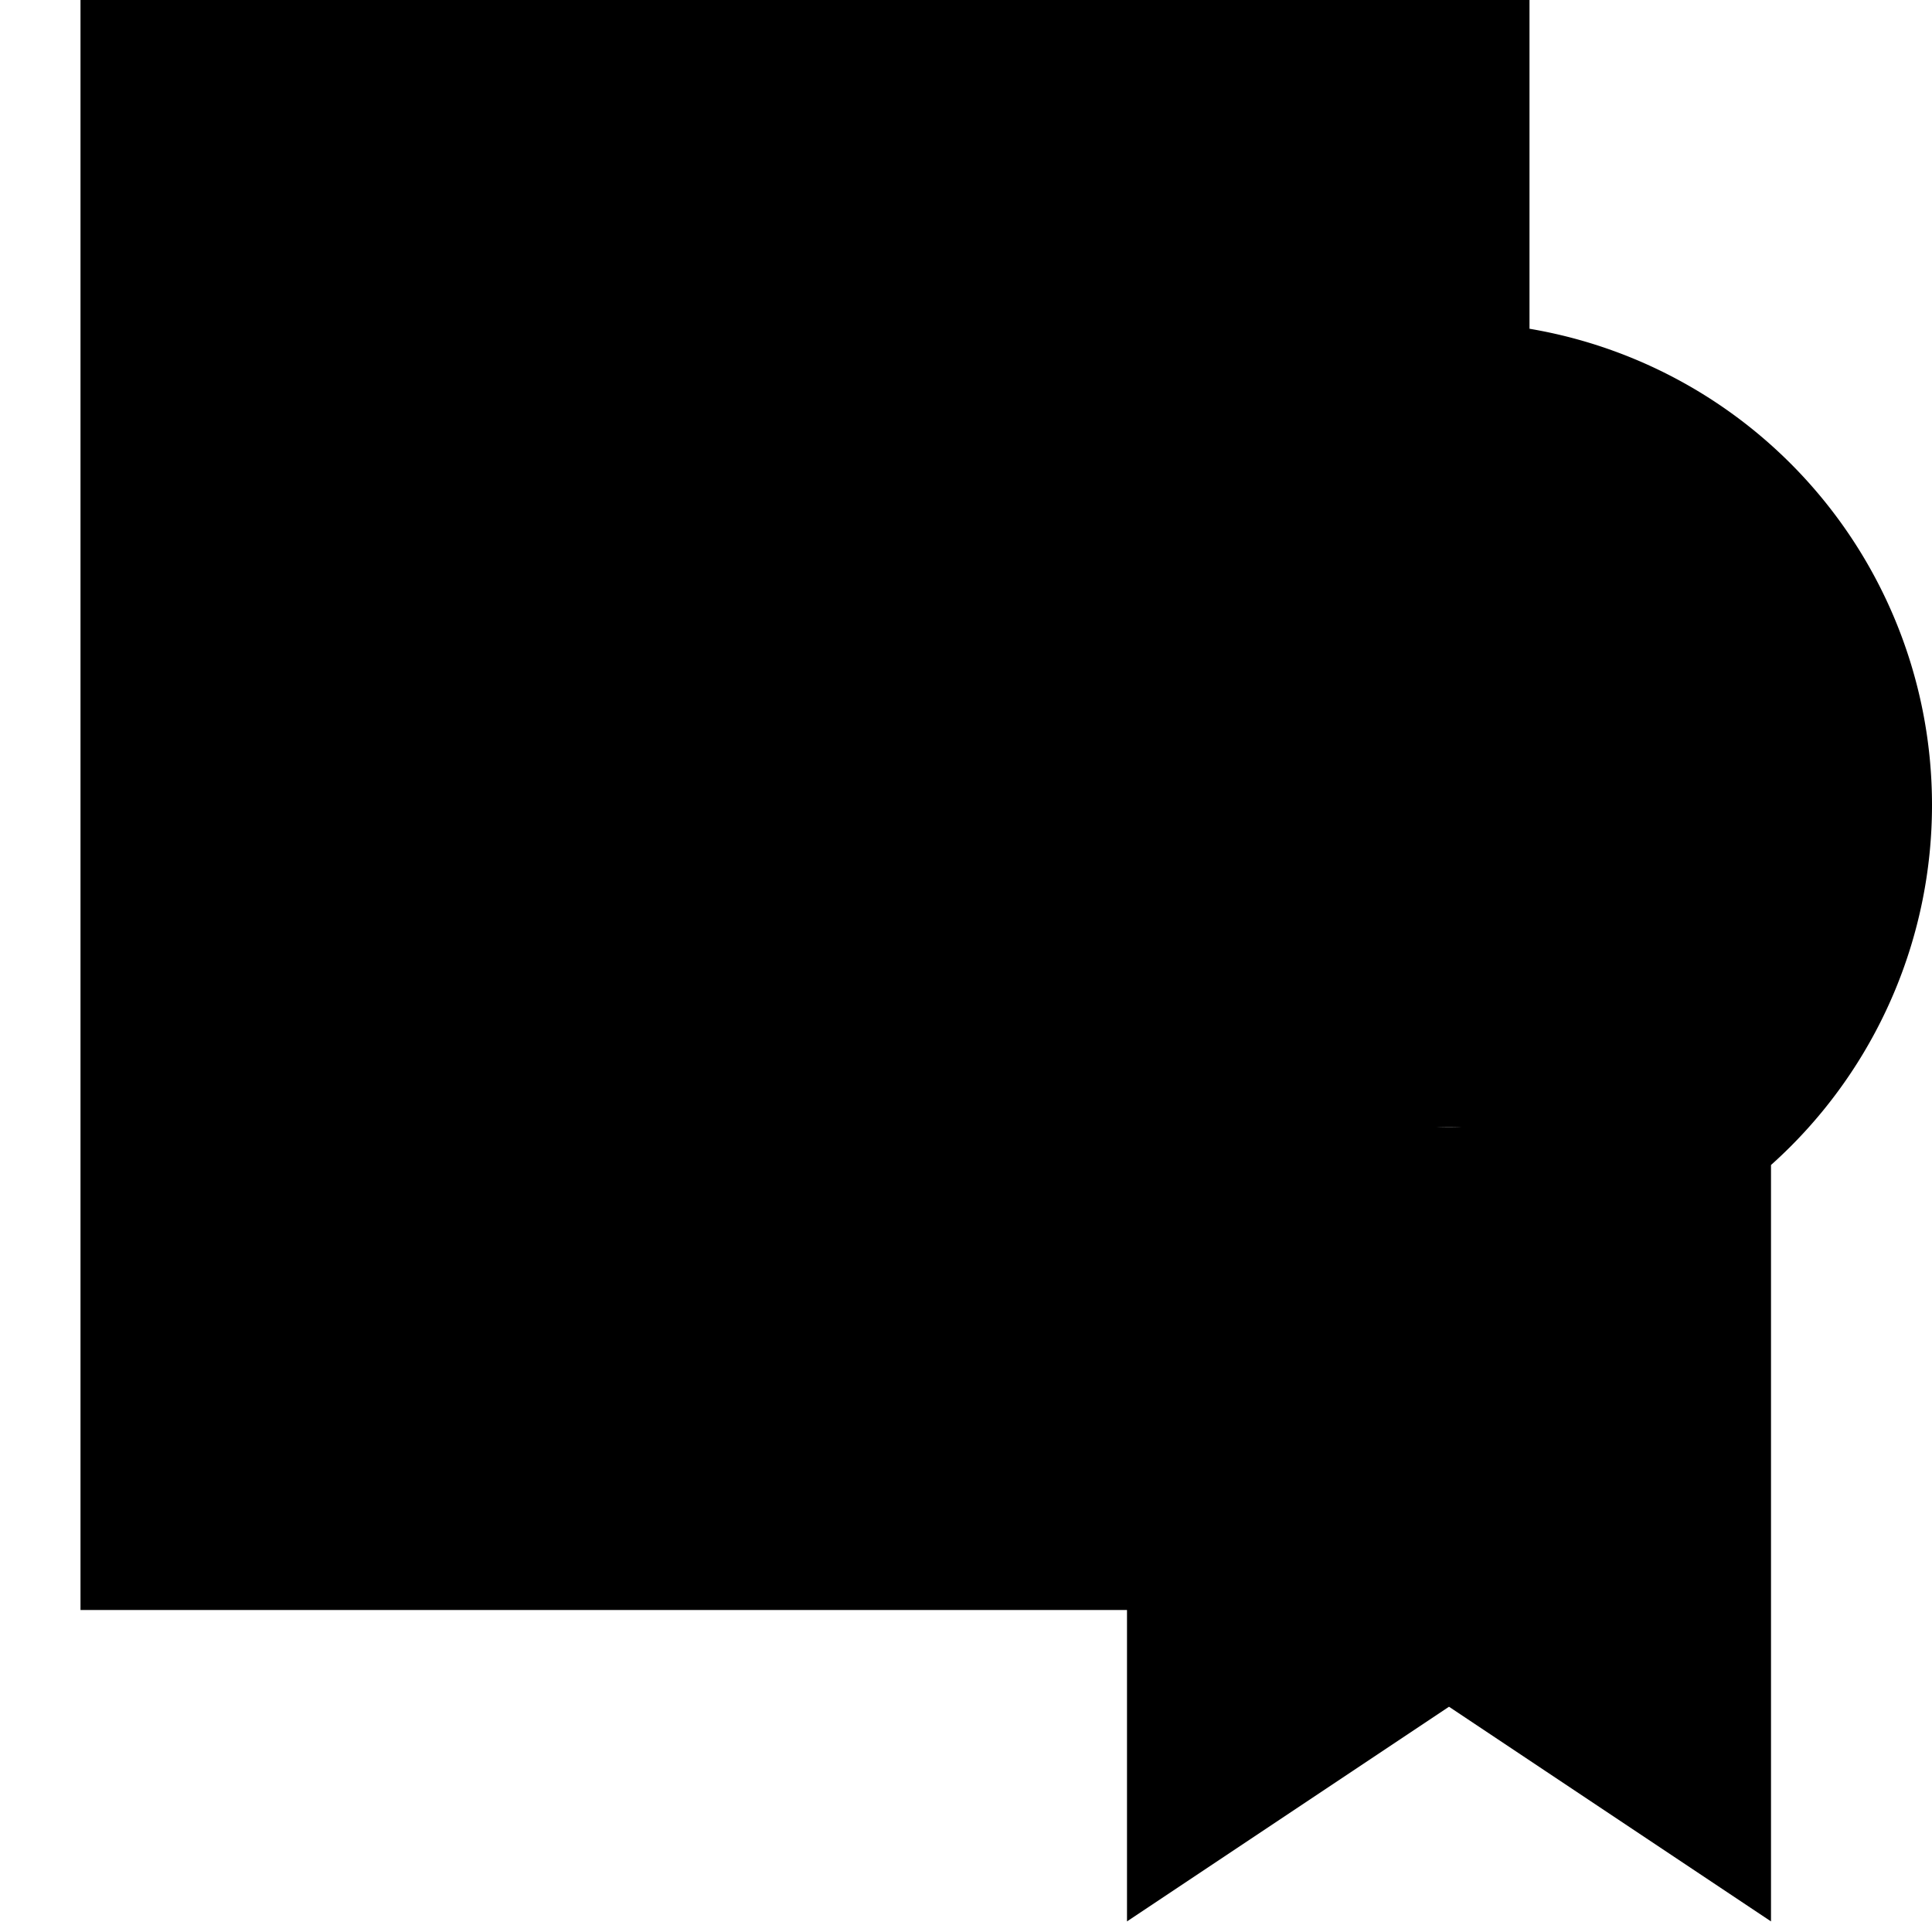 <svg xmlns="http://www.w3.org/2000/svg" viewBox="0 0 24 24" width="24" height="24" fill="currentColor"><path stroke="#000" stroke-width="2" d="M15 19H2V1h16v4m0 0a5 5 0 1 1 0 10 5 5 0 0 1 0-10zm-3 9v8l3-2 3 2v-8M5 8h6m-6 3h5m-5 3h2M5 5h2"/></svg>